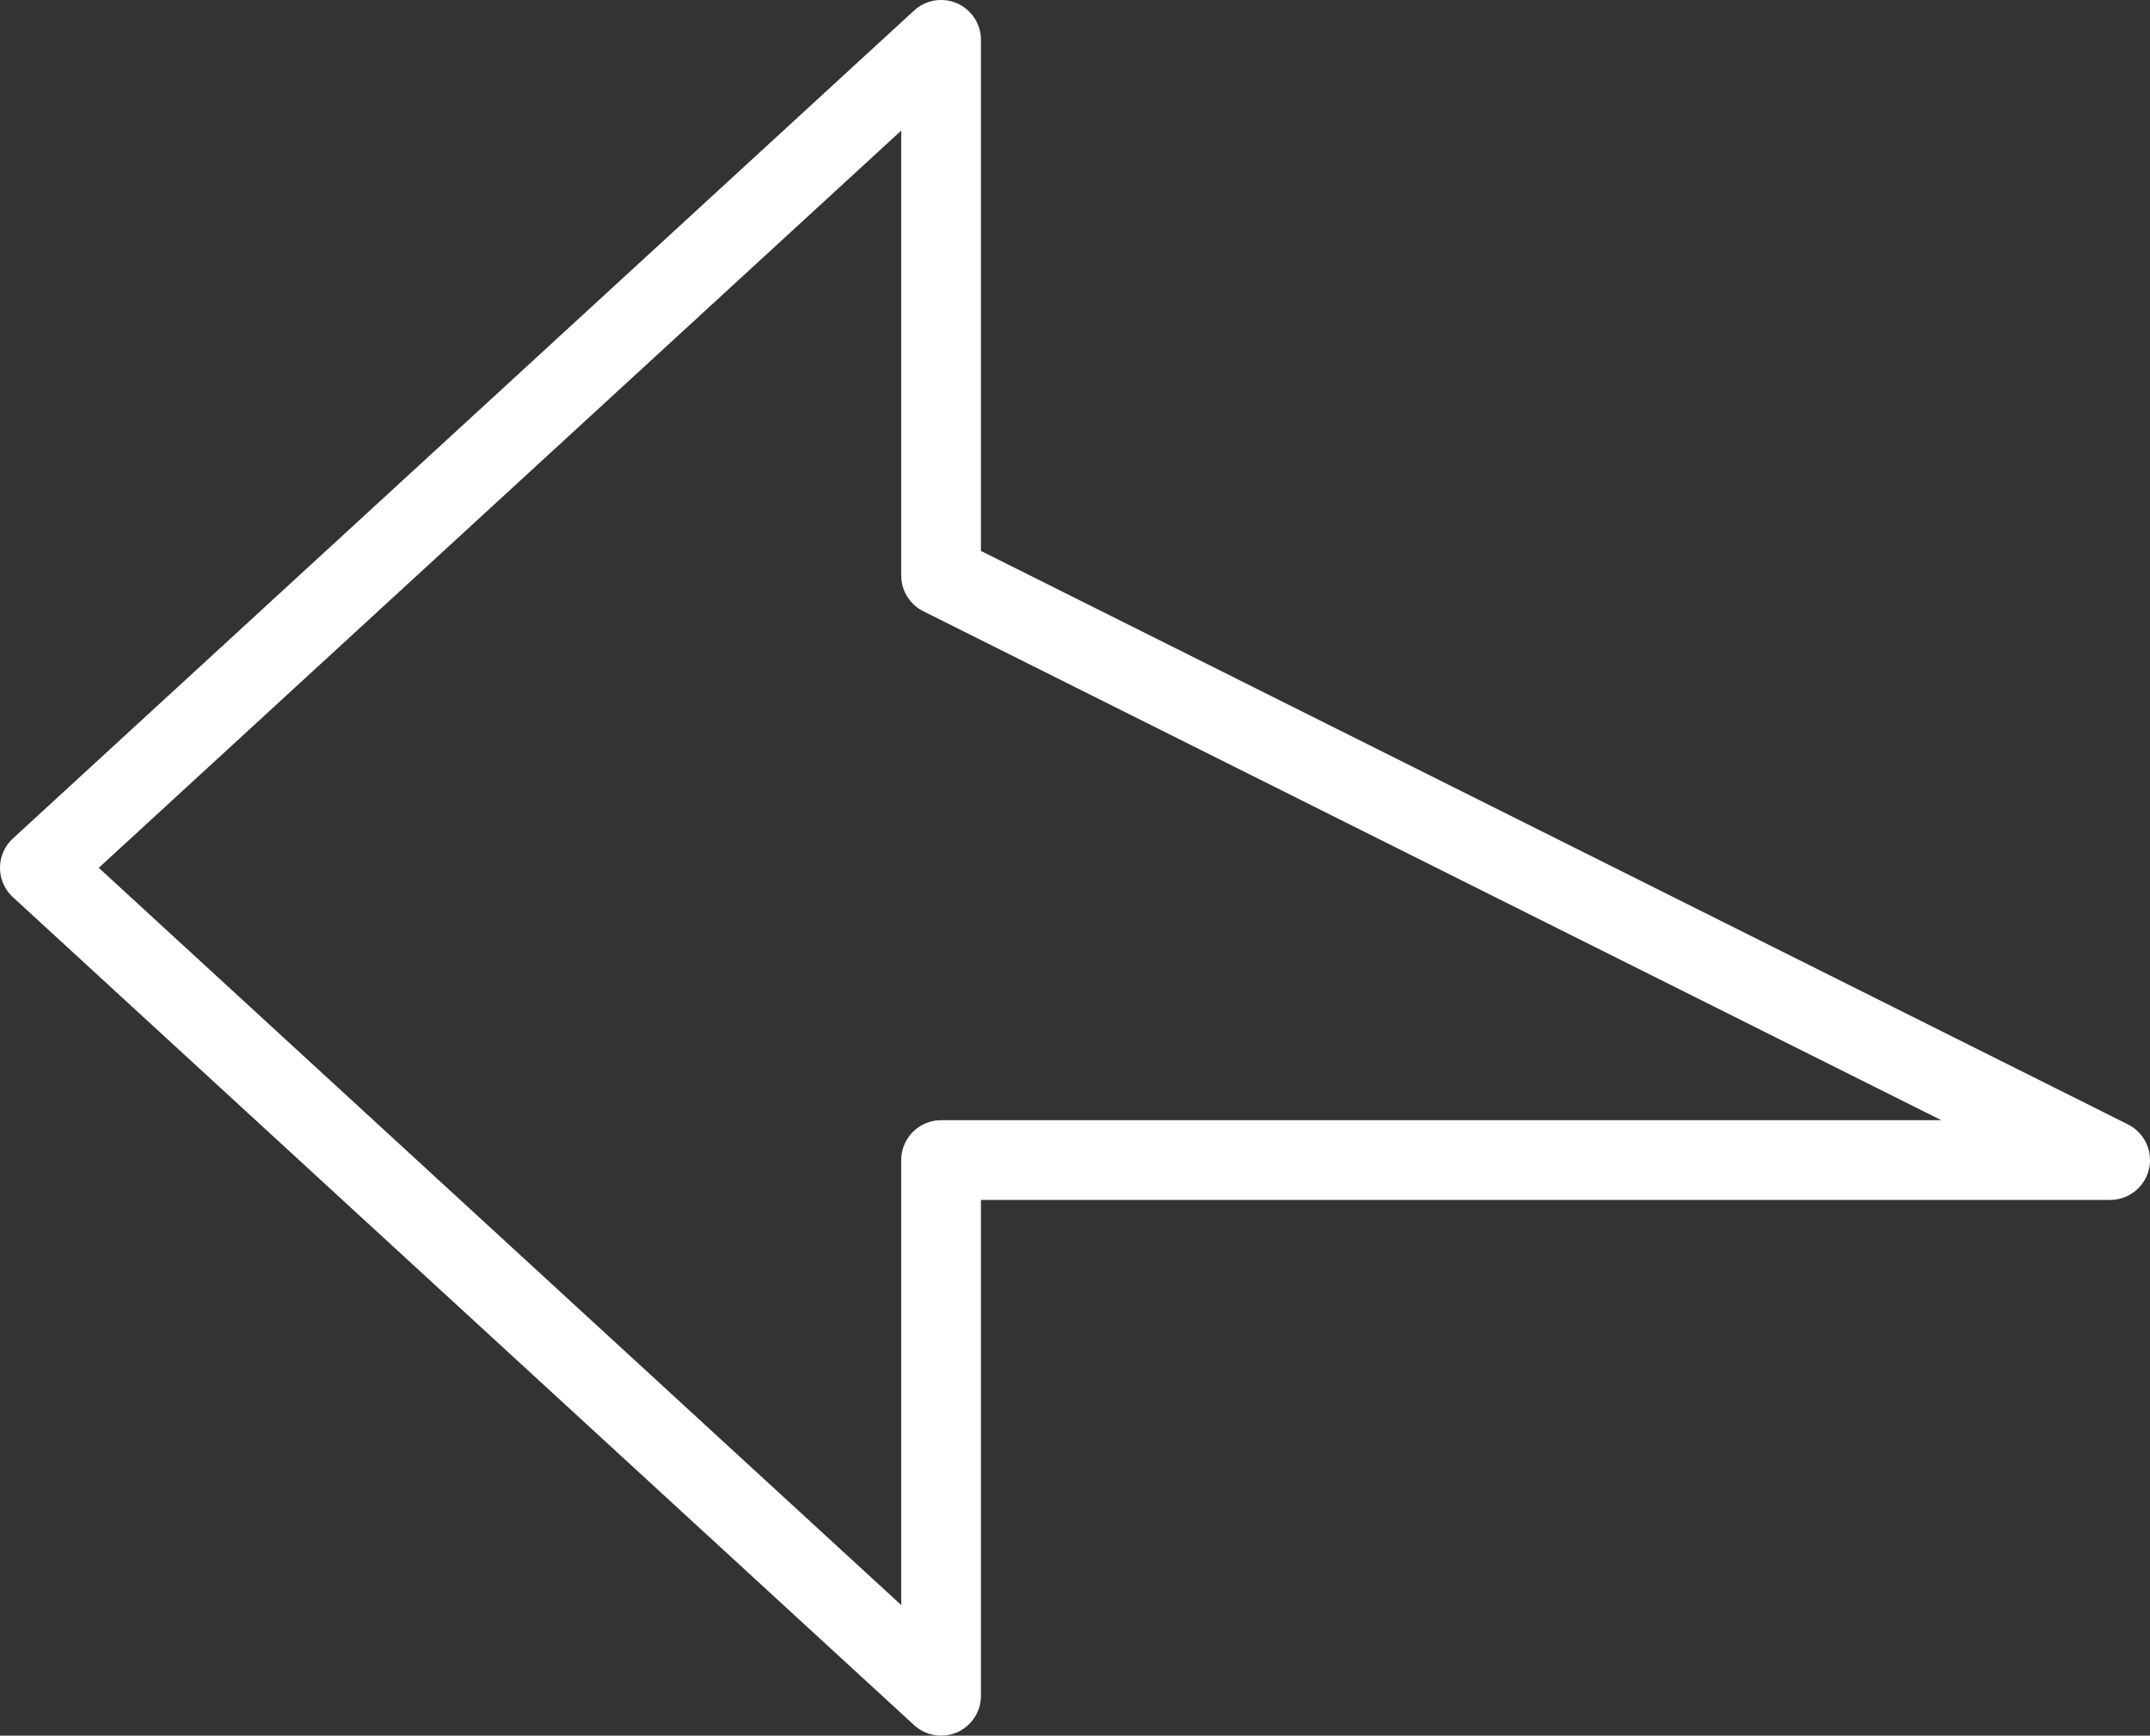 <svg xmlns="http://www.w3.org/2000/svg" width="26.972" height="21.778" viewBox="0 0 26.972 21.778">
  <rect x="0" y="0" width="26.972" height="21.778" fill="#333333" stroke="none"/>
  <path id="Page_1" data-name="Page 1" d="M11.306,7.944V1.222L0,11.611,11.306,22V15.278H25.972Z" transform="translate(0.5 -0.722)" fill="none" stroke="#fff" stroke-linecap="round" stroke-linejoin="round" stroke-miterlimit="10" stroke-width="1"/>
</svg>
